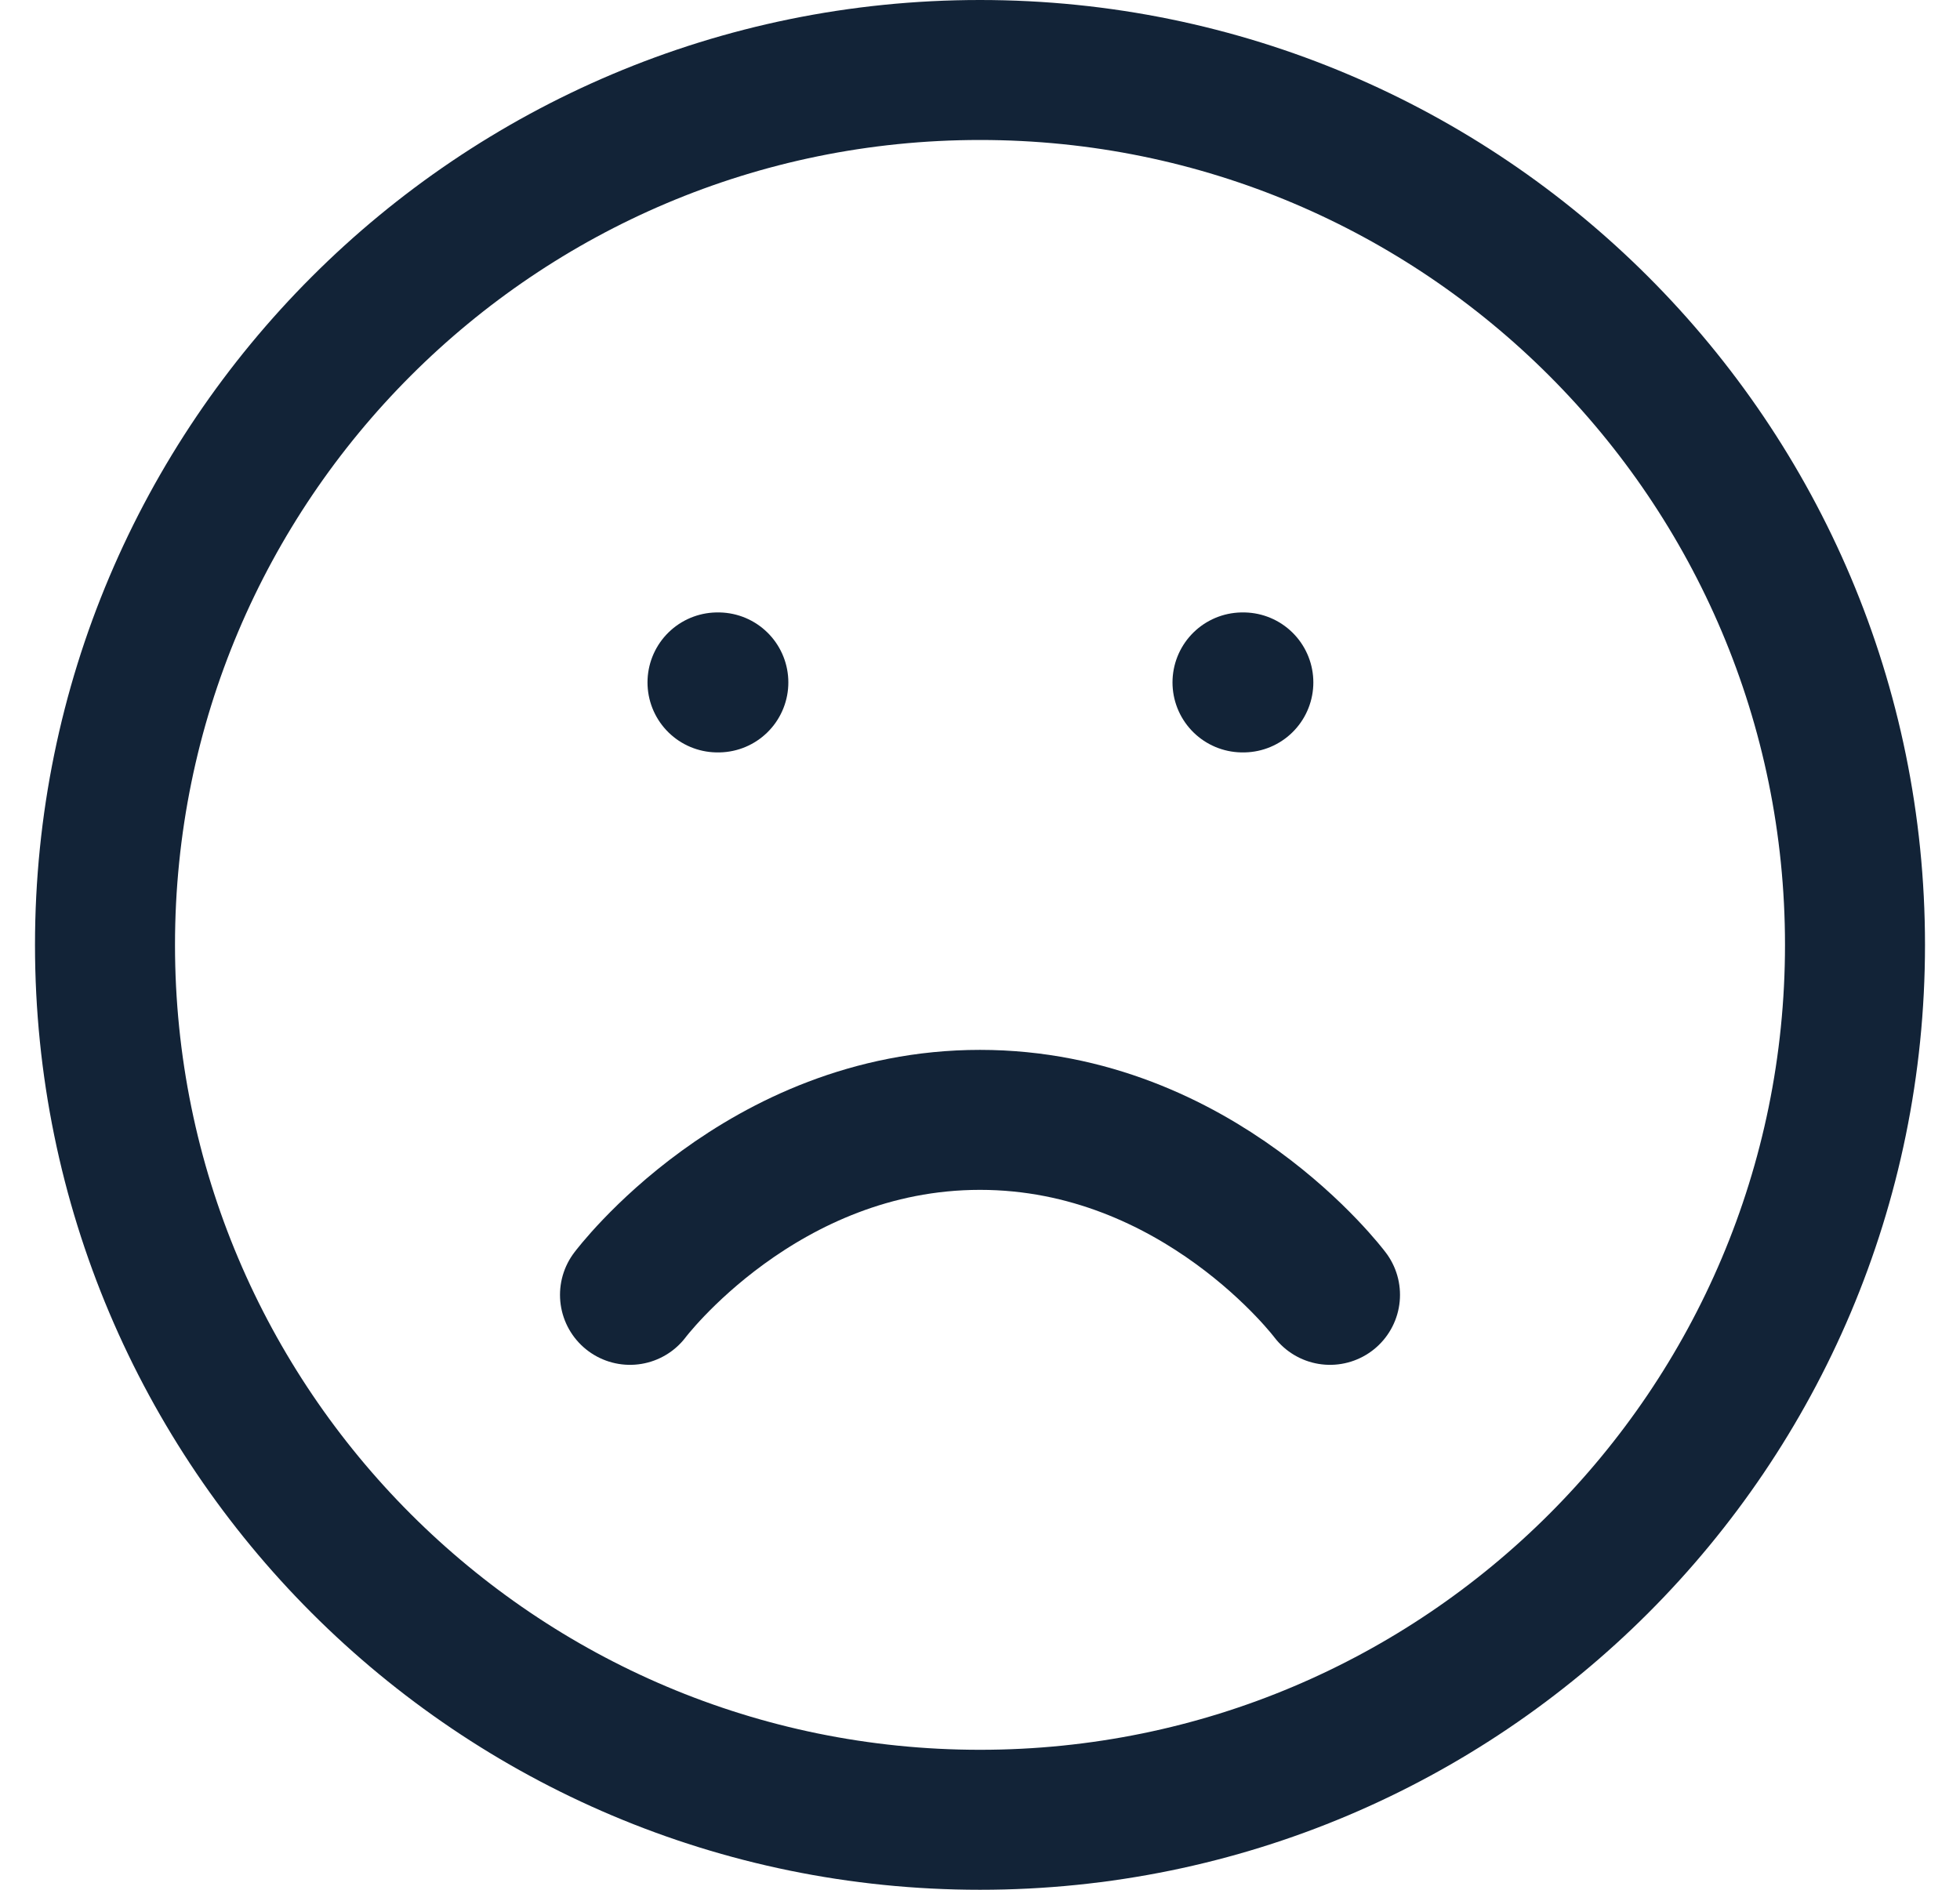 <svg width="28" height="27" viewBox="0 0 28 27" fill="none" xmlns="http://www.w3.org/2000/svg">
<path d="M14 26C20.904 26 26.5 20.404 26.5 13.5C26.5 6.596 20.904 1 14 1C7.096 1 1.5 6.596 1.5 13.5C1.5 20.404 7.096 26 14 26Z" stroke="#122337" stroke-width="2" stroke-linecap="round" stroke-linejoin="round"/>
<path d="M19 18.5C19 18.5 17.125 16 14 16C10.875 16 9 18.5 9 18.5" stroke="#122337" stroke-width="2" stroke-linecap="round" stroke-linejoin="round"/>
<path d="M17.75 9.75H17.762" stroke="#122337" stroke-width="2" stroke-linecap="round" stroke-linejoin="round"/>
<path d="M10.25 9.75H10.262" stroke="#122337" stroke-width="2" stroke-linecap="round" stroke-linejoin="round"/>
</svg>

